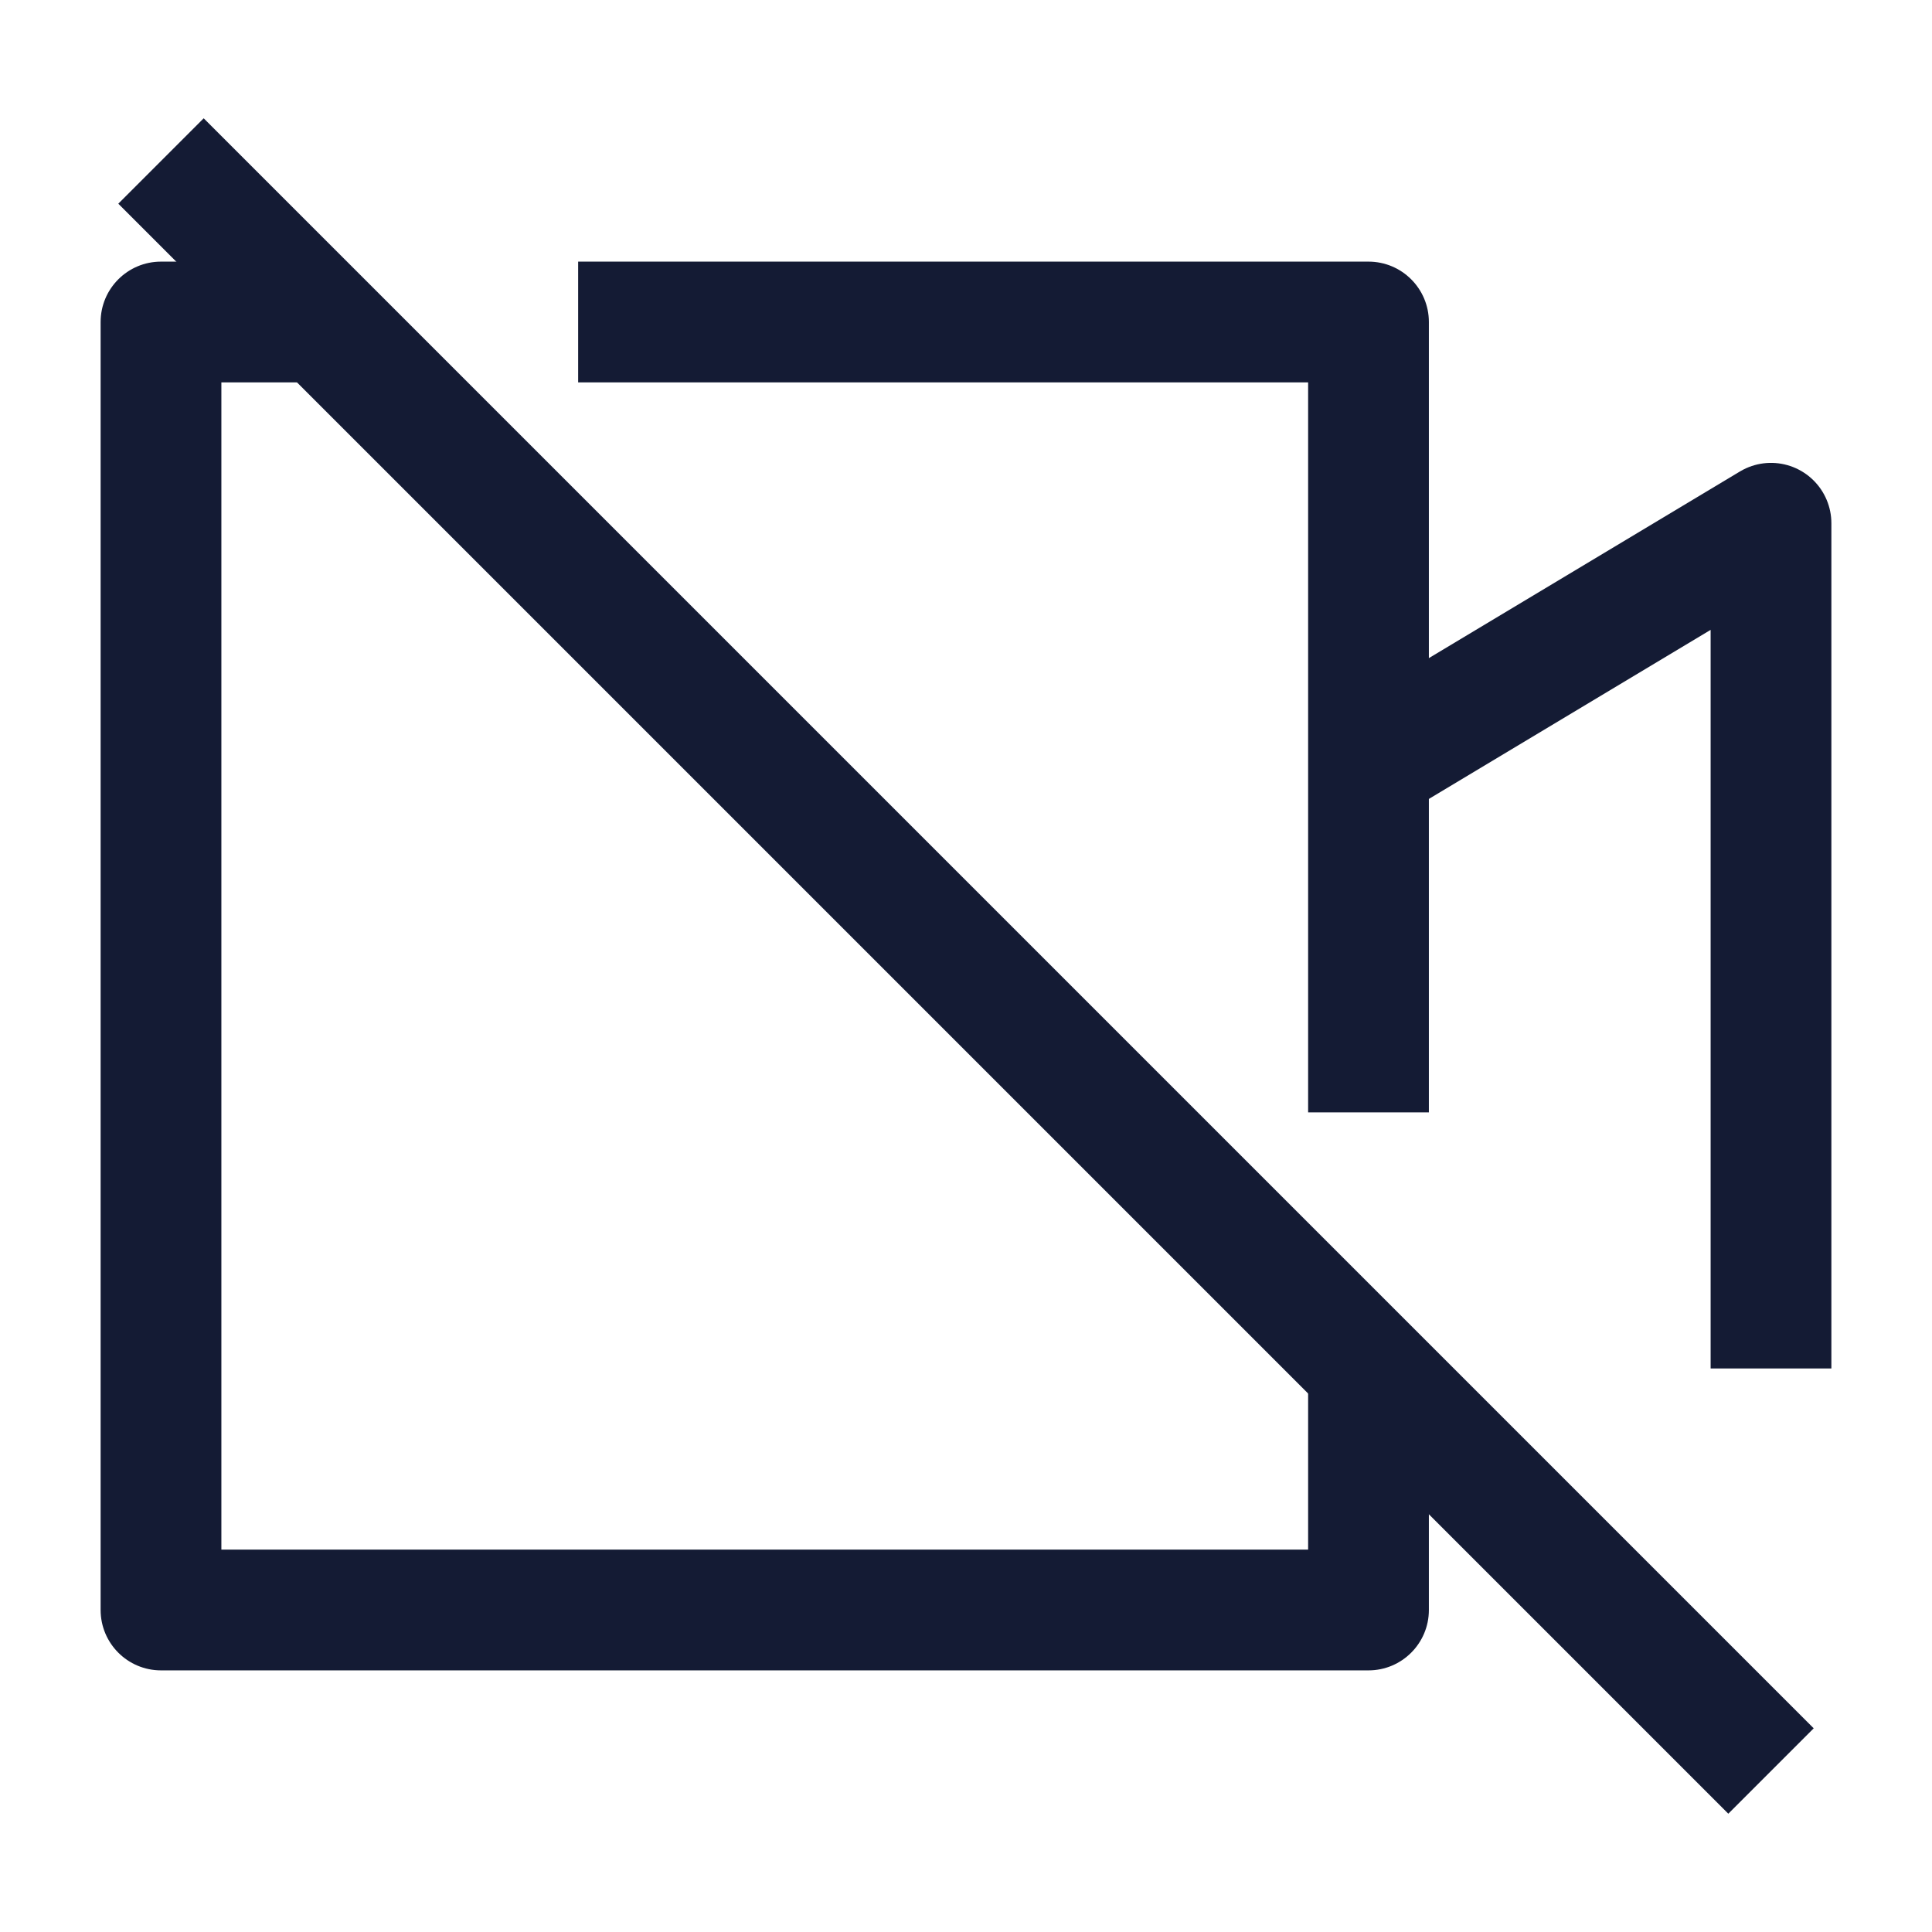 <svg width="24" height="24" viewBox="0 0 24 24" fill="none" xmlns="http://www.w3.org/2000/svg">
<path d="M17 9.5L22 6.5V17" stroke="#141B34" stroke-width="1.5" stroke-linejoin="round"/>
<path d="M2 2L22 22" stroke="#141B34" stroke-width="1.5"/>
<path d="M17 4H17.75C17.75 3.586 17.414 3.25 17 3.25V4ZM17 20V20.75C17.414 20.75 17.75 20.414 17.75 20H17ZM2 4V3.25C1.586 3.25 1.25 3.586 1.25 4H2ZM2 20H1.25C1.25 20.414 1.586 20.75 2 20.75V20ZM1.25 4V20H2.75V4H1.25ZM17 19.25H2V20.75H17V19.25ZM7.182 4.75H17V3.25H7.182V4.75ZM16.25 4V13.818H17.75V4H16.25ZM16.25 16.999V20H17.75V16.999H16.25ZM2 4.75H4.001V3.25H2V4.75Z" fill="#141B34"/>
</svg>
